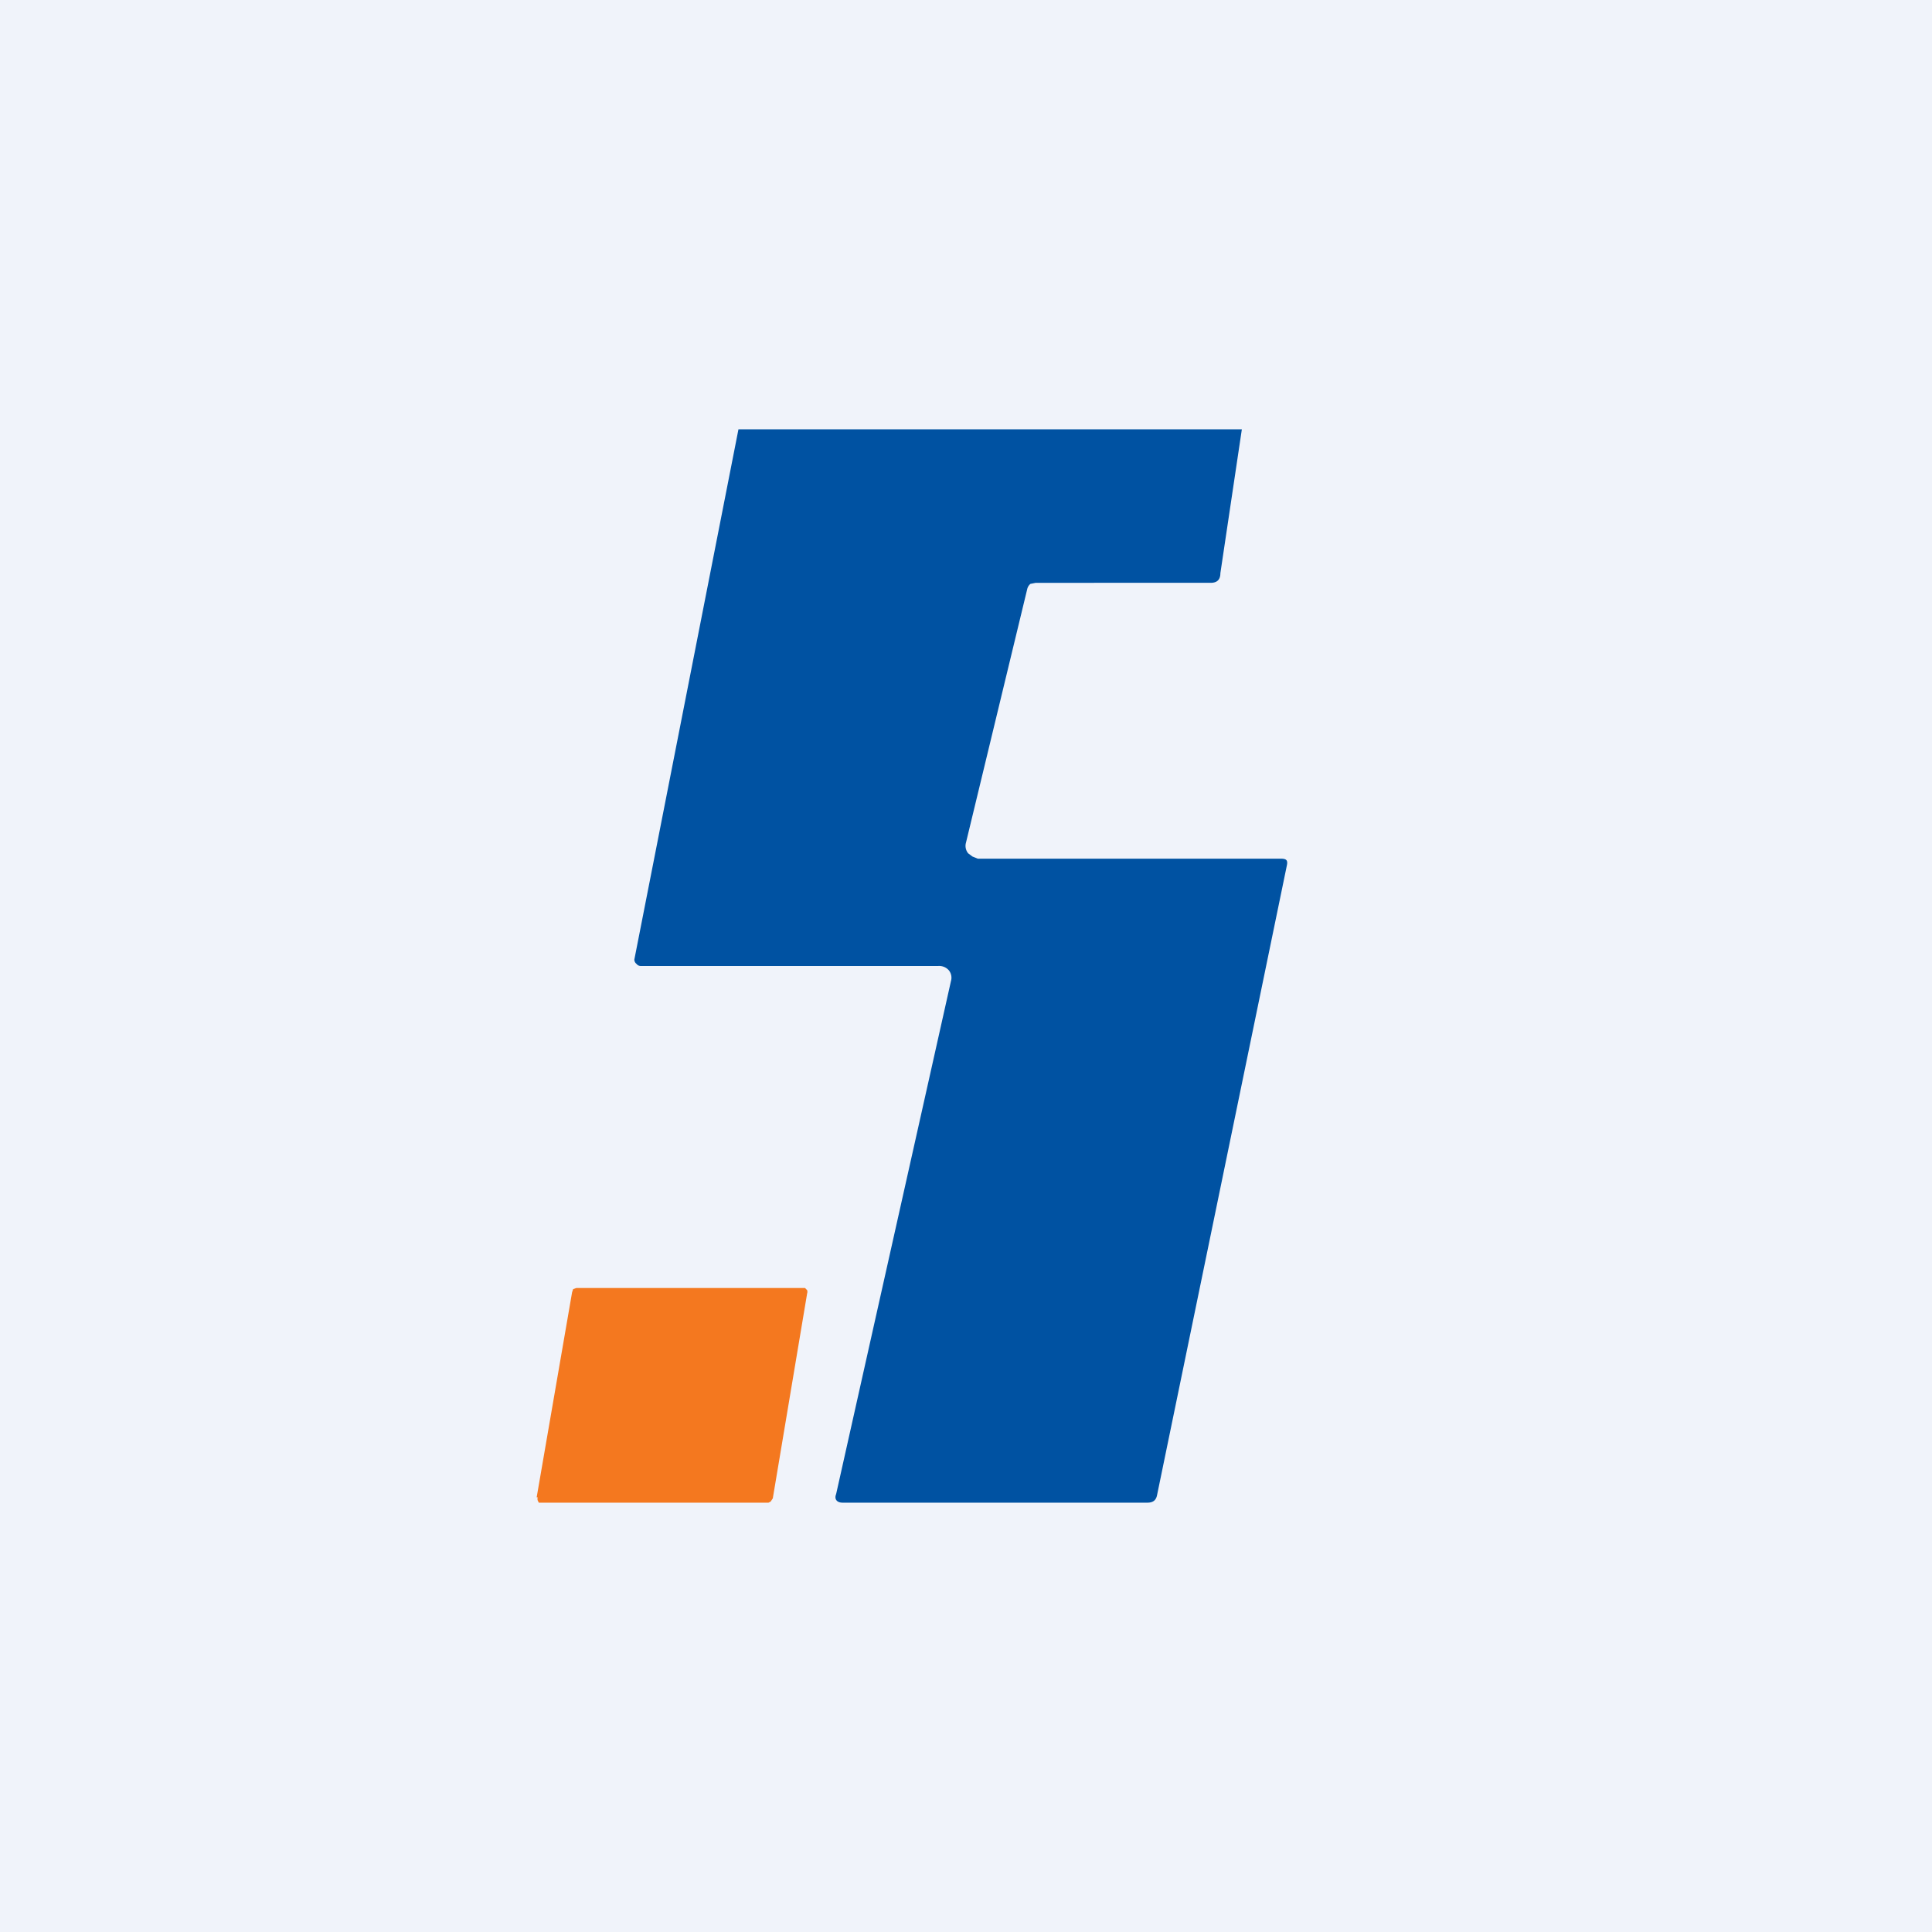 <!-- by TradingView --><svg width="18" height="18" viewBox="0 0 18 18" xmlns="http://www.w3.org/2000/svg"><path fill="#F0F3FA" d="M0 0h18v18H0z"/><path d="m11.57 4-.2 1.34c0 .06-.03.09-.09.09H9.65l-.05.01a.09.09 0 0 0-.03.05L9 7.85a.11.11 0 0 0 .02.1l.04.03.05.02h2.82c.05 0 .07.01.06.06l-1.21 5.87c-.01.05-.04.07-.09.07H7.85c-.05 0-.08-.03-.06-.08l1.07-4.78a.11.11 0 0 0-.02-.1.12.12 0 0 0-.1-.04H5.97a.05.05 0 0 1-.04-.02.05.05 0 0 1-.02-.04L6.88 4h4.69Z" fill="#0052A2"/><path d="m5 13.95.33-1.91.01-.03.03-.01H7.5l.02.02a.05.05 0 0 1 0 .03l-.32 1.91-.02.03-.02.01H5.02l-.01-.02a.05.05 0 0 1 0-.03Z" fill="#F4781F"/></svg>